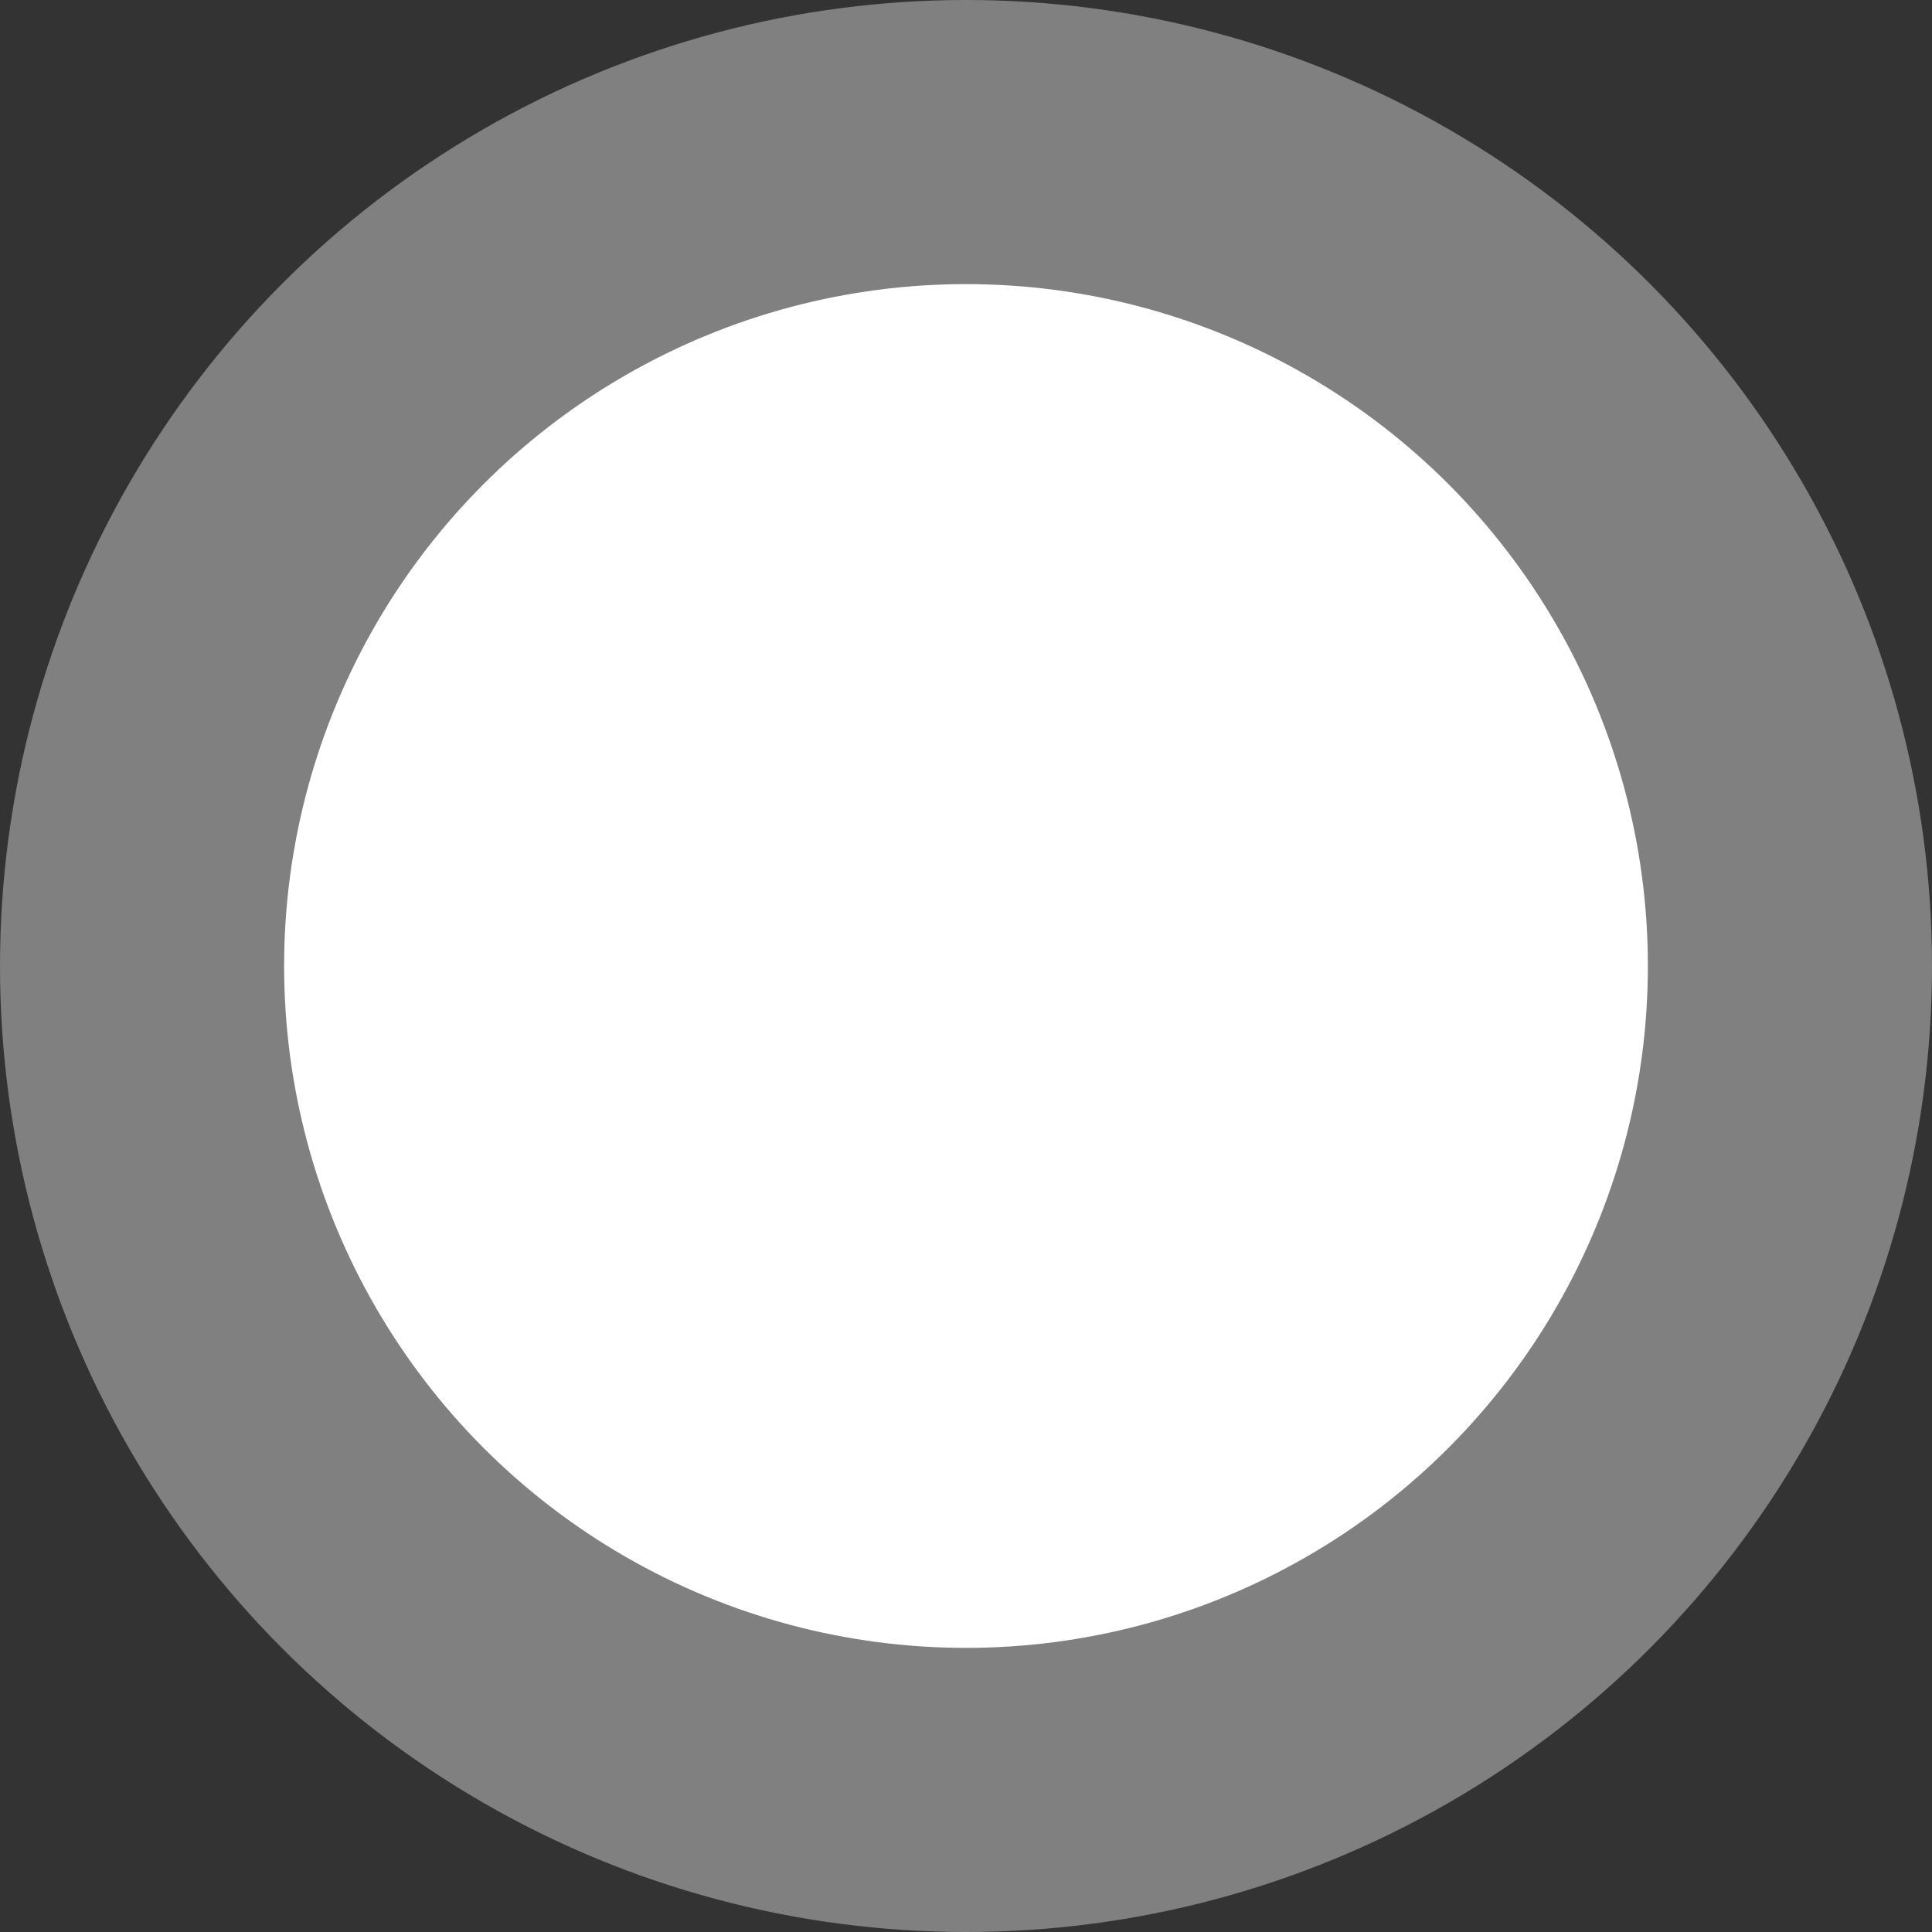 <svg width="34" height="34" viewBox="0 0 34 34" fill="none" xmlns="http://www.w3.org/2000/svg">
<rect x="0" y="0" width="34" height="34" fill="#333333" stroke="none"/>
<g id="Group 16">
<circle id="Ellipse 27" cx="17" cy="17" r="17" fill="grey"/>
<circle id="Ellipse 26" cx="17" cy="17" r="12" fill="white"/>
</g>
</svg>
